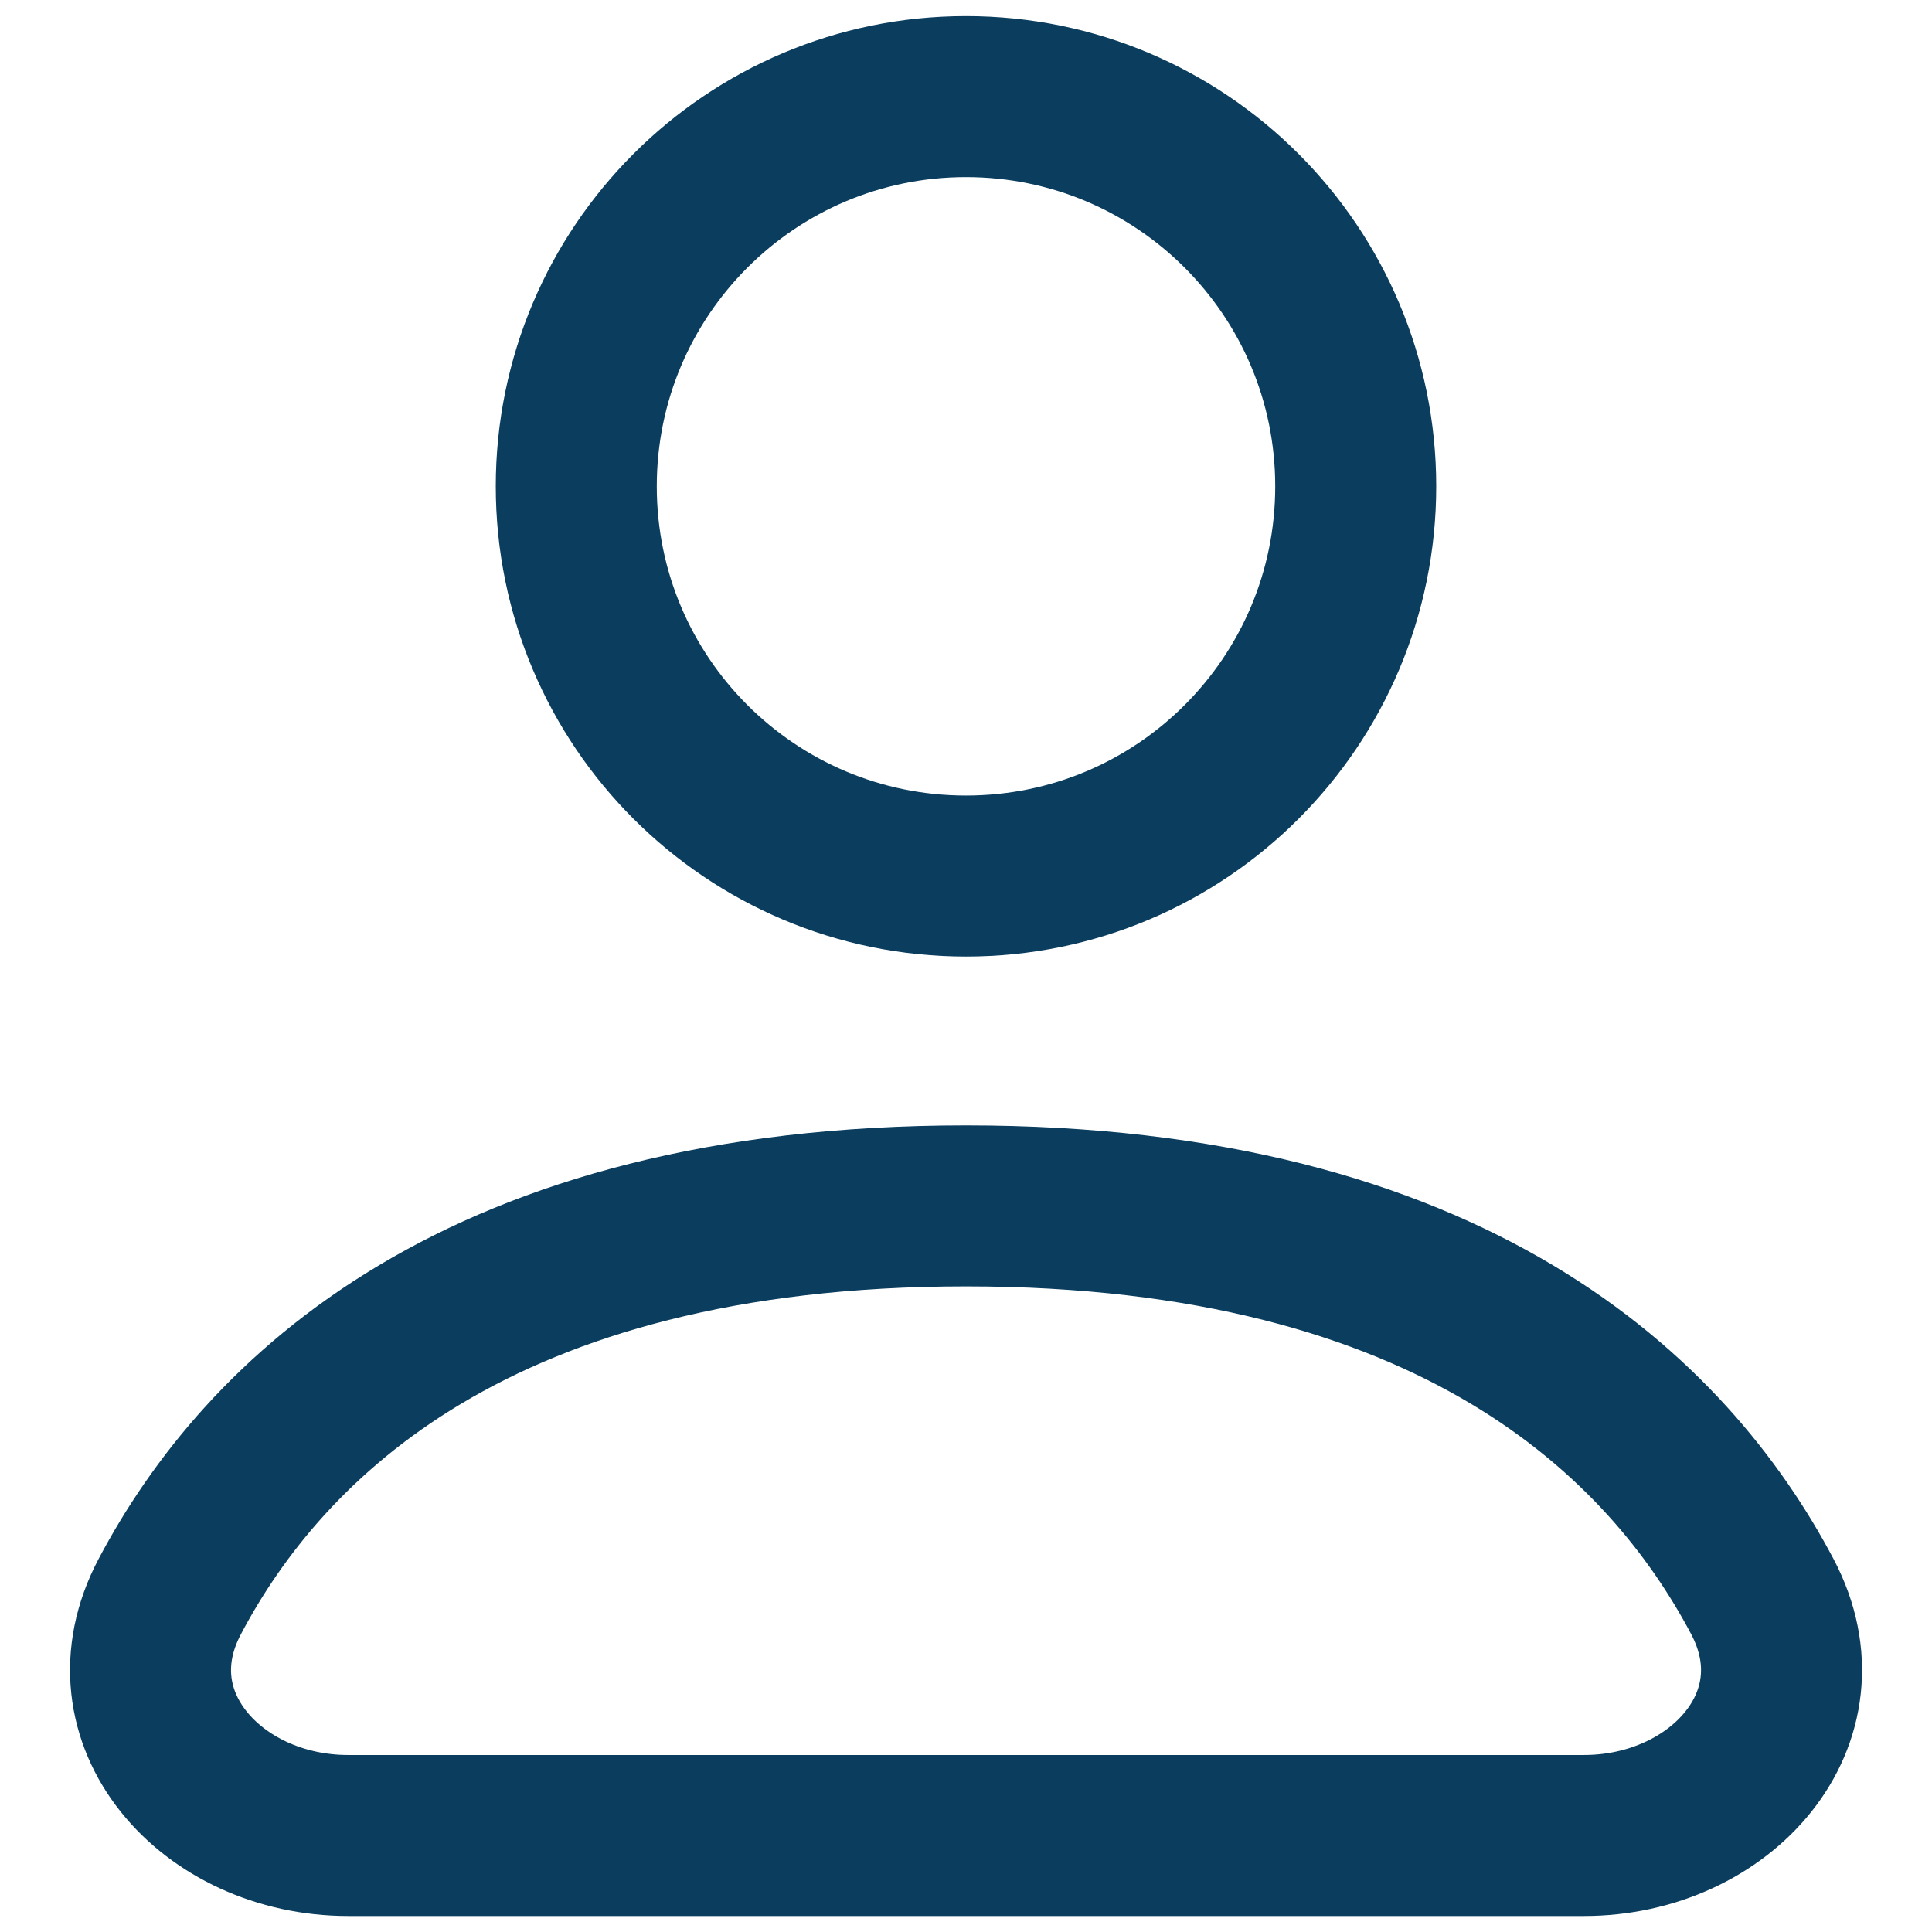 <svg width="18" height="18" viewBox="0 0 18 18" fill="none" xmlns="http://www.w3.org/2000/svg">
<g clip-path="url(#clip0_1795_5711)">
<path d="M9 8.162C11.006 8.162 12.631 6.537 12.631 4.531C12.631 2.526 11.006 0.9 9 0.9C6.995 0.9 5.369 2.526 5.369 4.531C5.369 6.537 6.995 8.162 9 8.162Z" stroke="#0A3D5E" stroke-width="1.5" stroke-linecap="round" stroke-linejoin="round"/>
<path d="M3.244 17.101H14.757C16.033 17.101 17.015 16.004 16.42 14.876C15.543 13.216 13.545 11.235 9 11.235C4.455 11.235 2.457 13.216 1.581 14.876C0.985 16.004 1.968 17.101 3.244 17.101Z" stroke="#0A3D5E" stroke-width="1.5" stroke-linecap="round" stroke-linejoin="round"/>
</g>
<defs>
<clipPath id="clip0_1795_5711">
<rect width="18" height="18" fill="white"/>
</clipPath>
</defs>
</svg>
